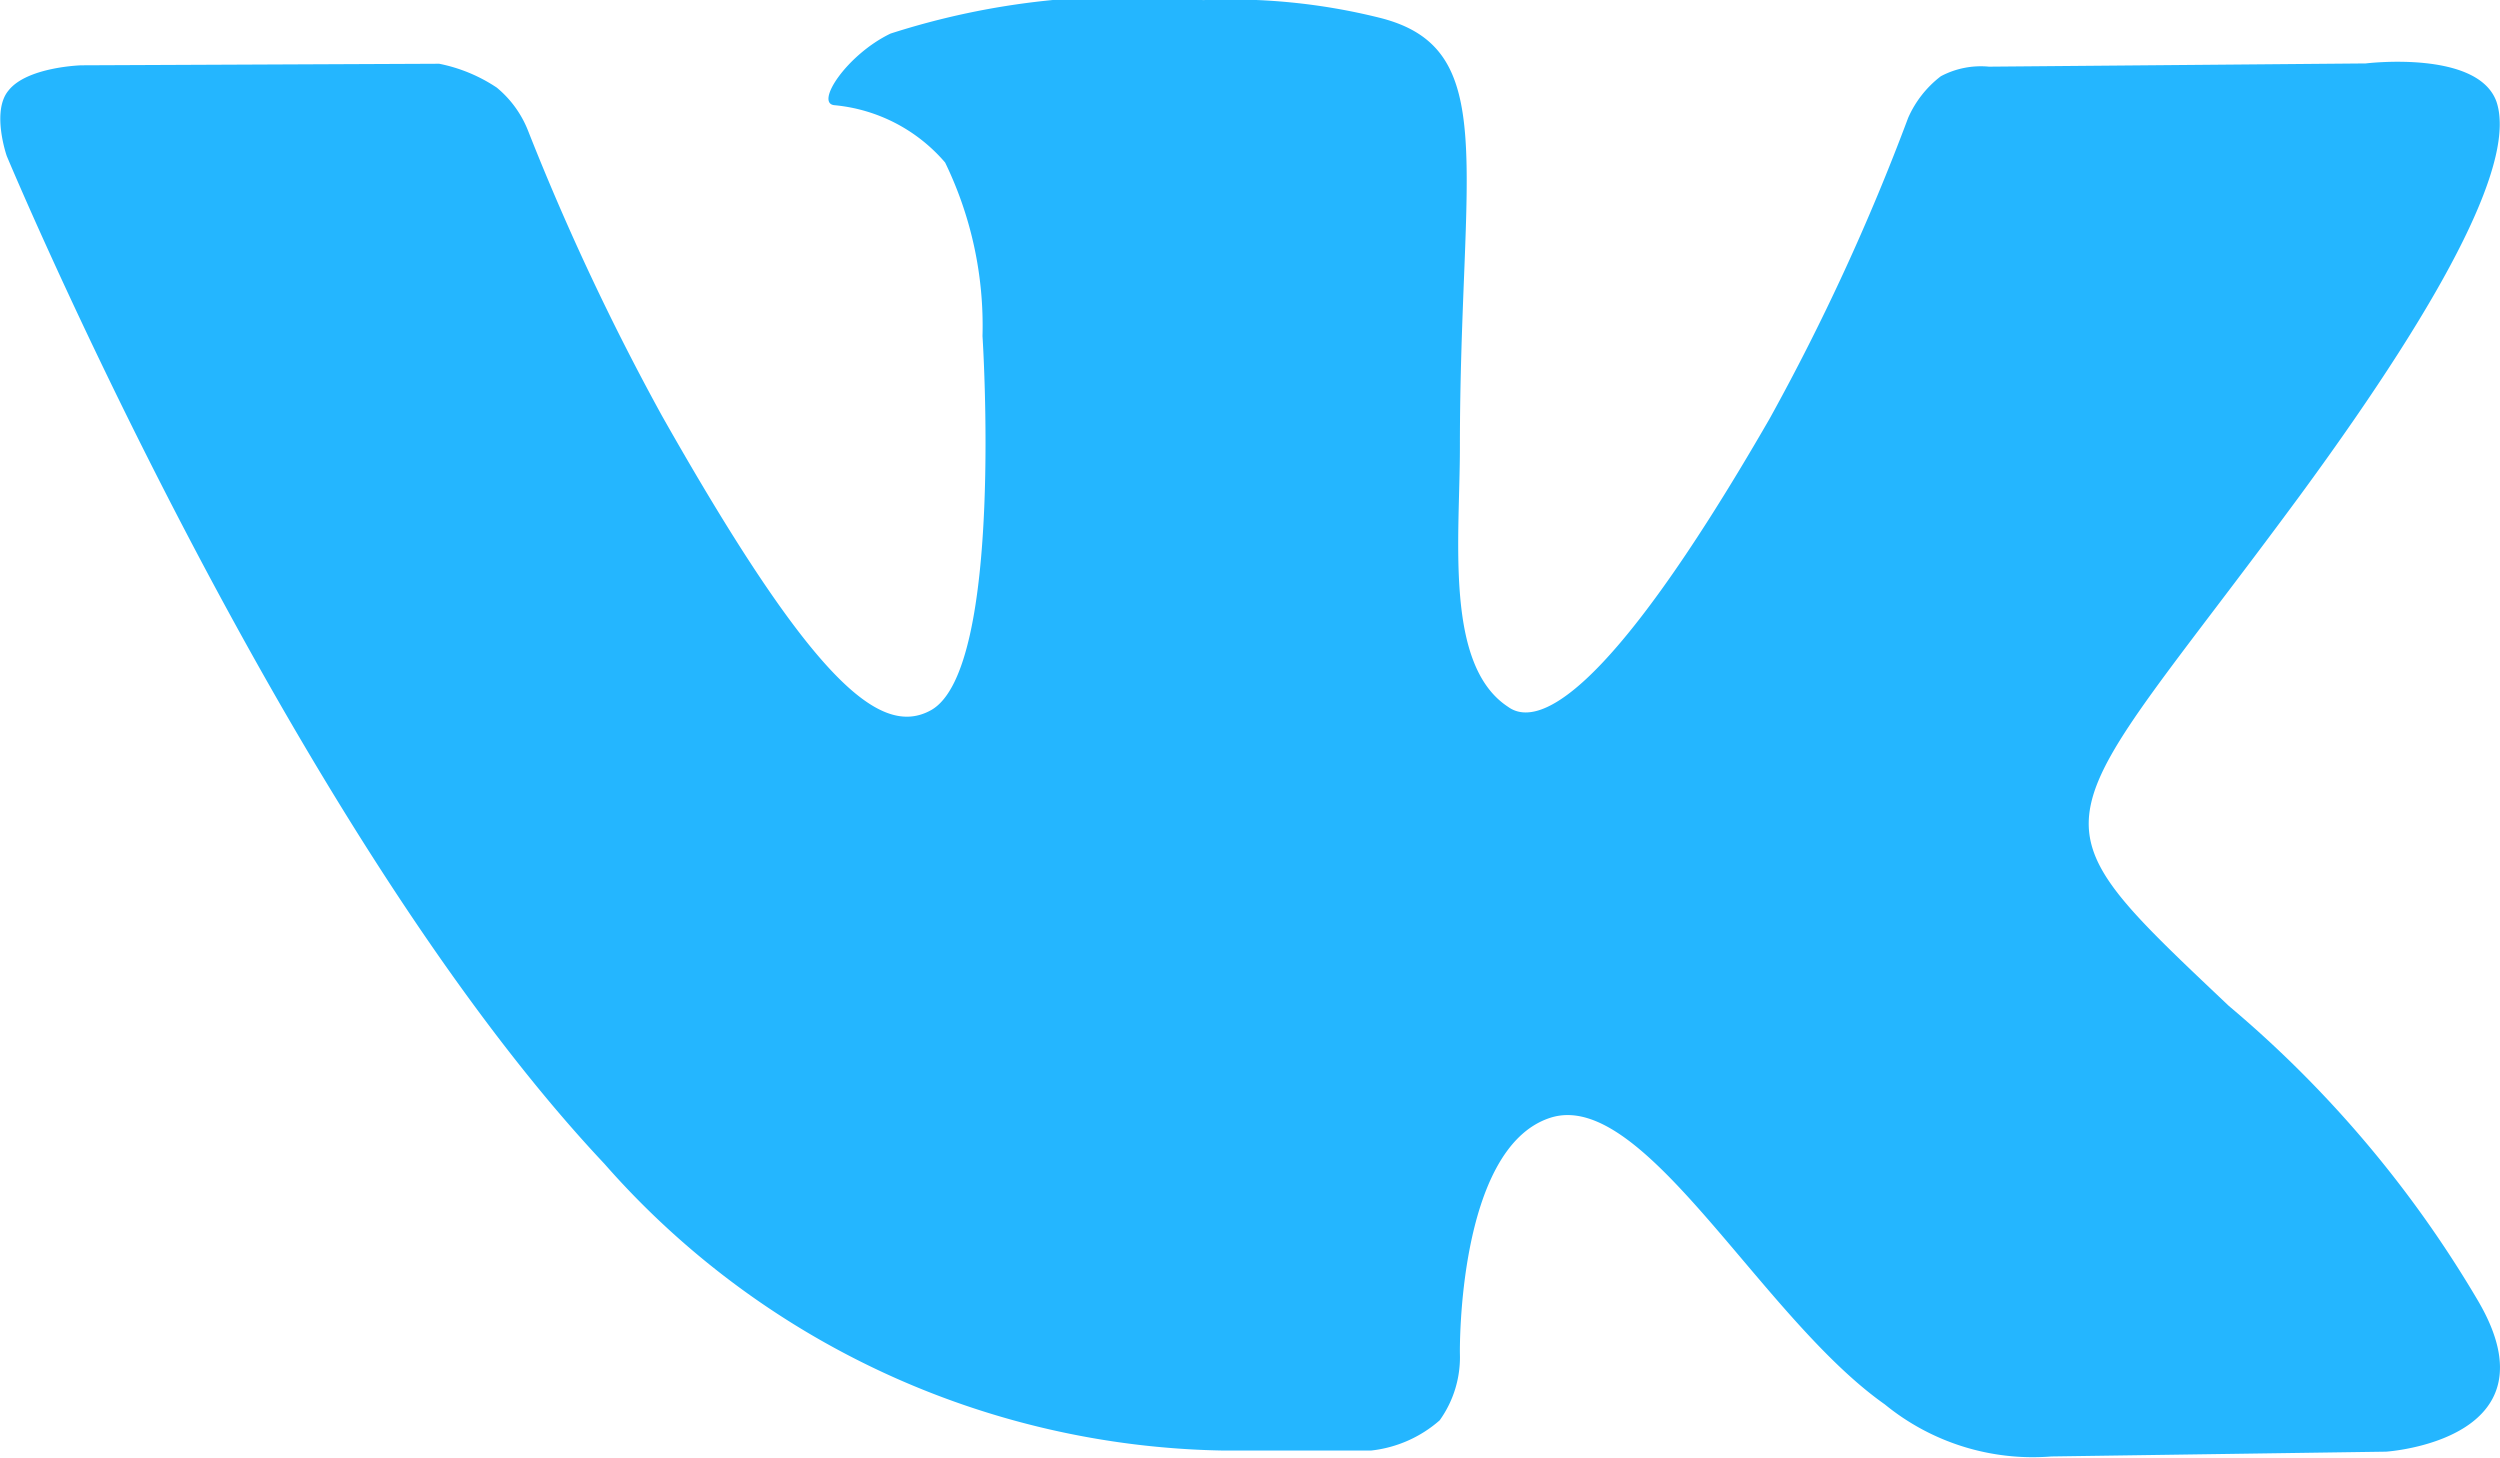 <svg xmlns="http://www.w3.org/2000/svg" width="24" height="14" viewBox="0 0 24 14">
  <path id="vk_x5F_alt_1_" d="M55.314,99.6h1.434a1.194,1.194,0,0,0,.657-.29,1.041,1.041,0,0,0,.194-.642s-.03-1.971.867-2.262,2.017,1.91,3.212,2.751a2.244,2.244,0,0,0,1.6.5l3.212-.046s1.673-.107.881-1.452a10.945,10.945,0,0,0-2.39-2.827c-2.017-1.91-1.748-1.6.687-4.906,1.479-2.017,2.062-3.24,1.882-3.775-.179-.5-1.255-.367-1.255-.367l-3.616.031a.819.819,0,0,0-.463.092,1.018,1.018,0,0,0-.314.4,21.58,21.58,0,0,1-1.33,2.888c-1.614,2.8-2.256,2.95-2.51,2.766-.613-.4-.463-1.62-.463-2.491,0-2.705.4-3.836-.777-4.126a5.9,5.9,0,0,0-1.688-.168,7.425,7.425,0,0,0-3,.321c-.418.2-.732.672-.538.688a1.593,1.593,0,0,1,1.061.55,3.586,3.586,0,0,1,.359,1.666s.209,3.194-.493,3.591c-.493.275-1.15-.29-2.585-2.827a23.857,23.857,0,0,1-1.285-2.736,1.022,1.022,0,0,0-.3-.413,1.536,1.536,0,0,0-.553-.229l-3.436.015s-.523.015-.7.244c-.164.2-.015.627-.015.627s2.689,6.434,5.737,9.674A8.084,8.084,0,0,0,55.314,99.6Z" transform="translate(-43.584 -85.675)" fill="#24b6ff" fill-rule="evenodd"/>
</svg>
